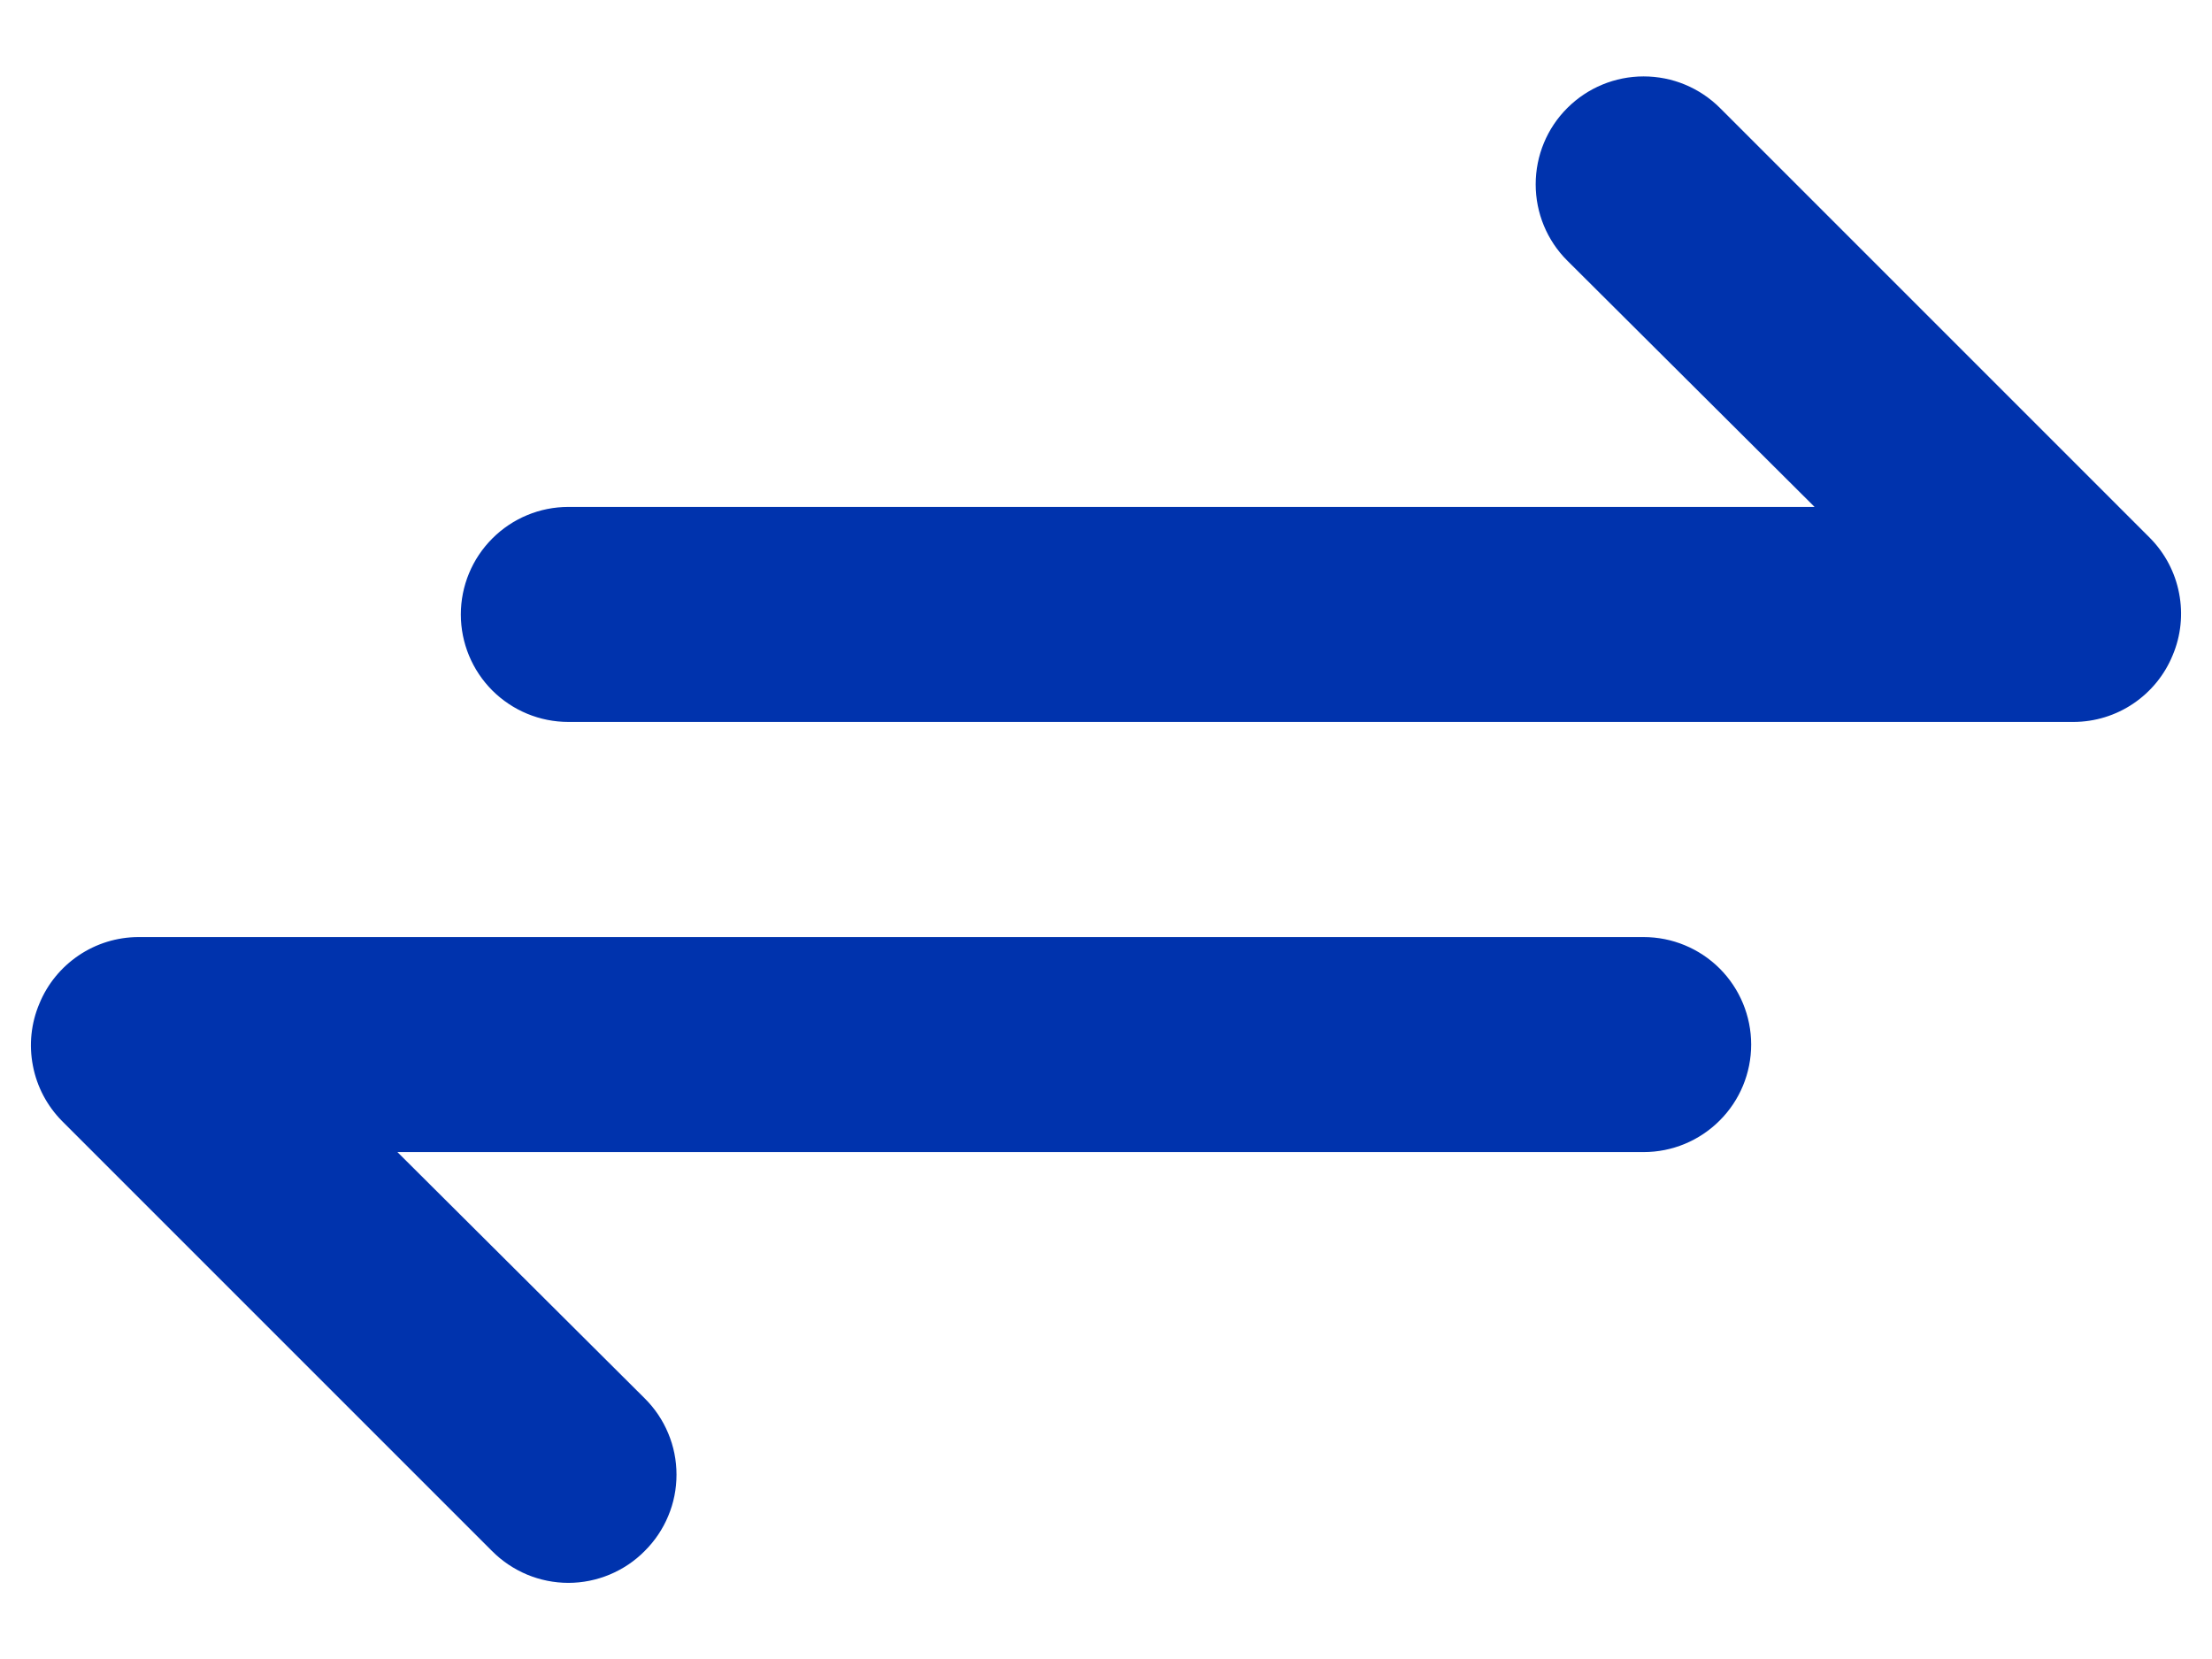 <svg width="24" height="18" viewBox="0 0 24 18" fill="none" xmlns="http://www.w3.org/2000/svg">
<path d="M23.328 5.838L18.662 1.172C18.553 1.063 18.424 0.977 18.282 0.918C18.14 0.859 17.987 0.829 17.833 0.829C17.523 0.829 17.225 0.952 17.005 1.172C16.785 1.391 16.662 1.689 16.662 2C16.662 2.311 16.785 2.609 17.005 2.828L19.688 5.5H6.167C5.857 5.5 5.561 5.623 5.342 5.842C5.123 6.061 5 6.357 5 6.667C5 6.976 5.123 7.273 5.342 7.492C5.561 7.71 5.857 7.833 6.167 7.833H22.5C22.73 7.832 22.955 7.763 23.146 7.634C23.337 7.505 23.486 7.323 23.573 7.11C23.663 6.898 23.687 6.663 23.643 6.437C23.6 6.211 23.49 6.002 23.328 5.838ZM17.833 10.167H1.5C1.27 10.168 1.045 10.237 0.854 10.366C0.663 10.495 0.514 10.677 0.427 10.89C0.337 11.102 0.313 11.337 0.357 11.563C0.4 11.789 0.51 11.998 0.672 12.162L5.338 16.828C5.447 16.938 5.576 17.024 5.718 17.084C5.86 17.143 6.013 17.174 6.167 17.174C6.321 17.174 6.473 17.143 6.615 17.084C6.758 17.024 6.887 16.938 6.995 16.828C7.104 16.72 7.191 16.591 7.25 16.449C7.31 16.307 7.34 16.154 7.34 16C7.34 15.846 7.31 15.694 7.25 15.551C7.191 15.409 7.104 15.28 6.995 15.172L4.312 12.5H17.833C18.143 12.5 18.439 12.377 18.658 12.158C18.877 11.94 19 11.643 19 11.333C19 11.024 18.877 10.727 18.658 10.508C18.439 10.29 18.143 10.167 17.833 10.167Z" fill="#0033AD"/>
</svg>
